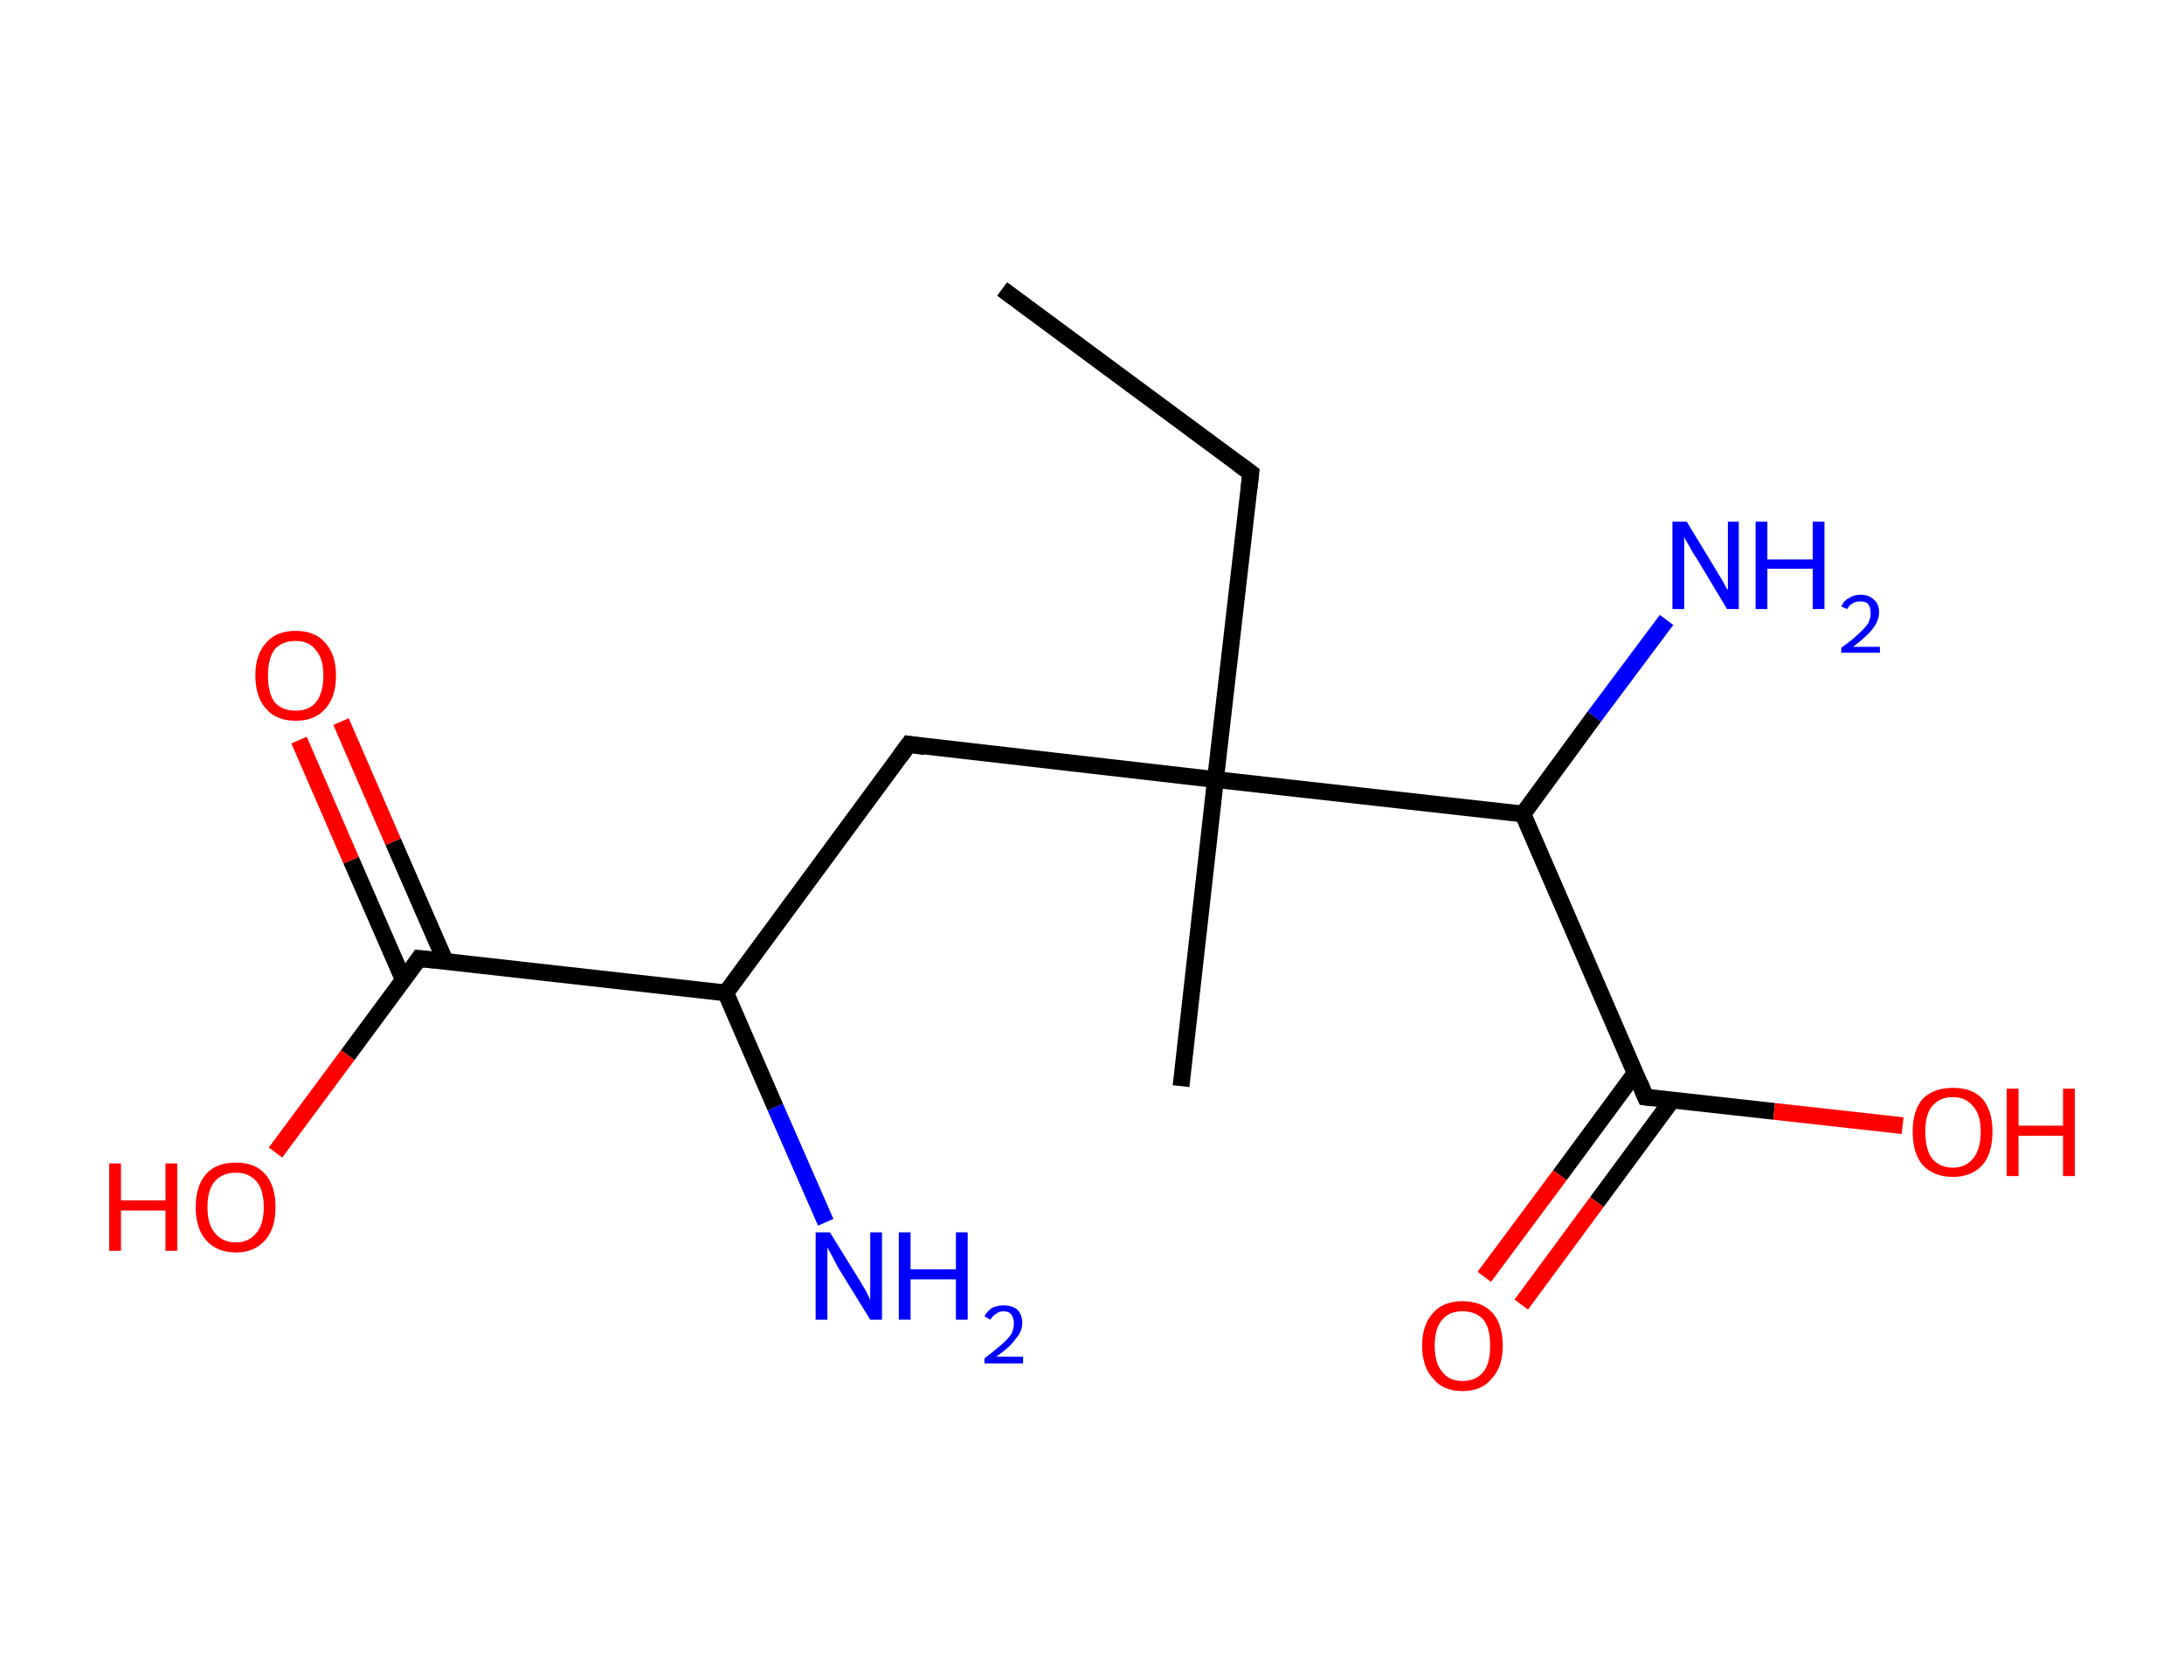 <?xml version='1.0' encoding='ASCII' standalone='yes'?>
<svg xmlns="http://www.w3.org/2000/svg" xmlns:rdkit="http://www.rdkit.org/xml" xmlns:xlink="http://www.w3.org/1999/xlink" version="1.1" baseProfile="full" xml:space="preserve" width="260px" height="200px" viewBox="0 0 260 200">
<!-- END OF HEADER -->
<rect style="opacity:1.0;fill:#FFFFFF;stroke:none" width="260.0" height="200.0" x="0.0" y="0.0"> </rect>
<path class="bond-0 atom-0 atom-1" d="M 119.3,34.4 L 148.9,56.3" style="fill:none;fill-rule:evenodd;stroke:#000000;stroke-width:2.0px;stroke-linecap:butt;stroke-linejoin:miter;stroke-opacity:1"/>
<path class="bond-1 atom-1 atom-2" d="M 148.9,56.3 L 144.7,92.8" style="fill:none;fill-rule:evenodd;stroke:#000000;stroke-width:2.0px;stroke-linecap:butt;stroke-linejoin:miter;stroke-opacity:1"/>
<path class="bond-2 atom-2 atom-3" d="M 144.7,92.8 L 140.6,129.3" style="fill:none;fill-rule:evenodd;stroke:#000000;stroke-width:2.0px;stroke-linecap:butt;stroke-linejoin:miter;stroke-opacity:1"/>
<path class="bond-3 atom-2 atom-4" d="M 144.7,92.8 L 108.2,88.6" style="fill:none;fill-rule:evenodd;stroke:#000000;stroke-width:2.0px;stroke-linecap:butt;stroke-linejoin:miter;stroke-opacity:1"/>
<path class="bond-4 atom-4 atom-5" d="M 108.2,88.6 L 86.4,118.2" style="fill:none;fill-rule:evenodd;stroke:#000000;stroke-width:2.0px;stroke-linecap:butt;stroke-linejoin:miter;stroke-opacity:1"/>
<path class="bond-5 atom-5 atom-6" d="M 86.4,118.2 L 92.3,131.8" style="fill:none;fill-rule:evenodd;stroke:#000000;stroke-width:2.0px;stroke-linecap:butt;stroke-linejoin:miter;stroke-opacity:1"/>
<path class="bond-5 atom-5 atom-6" d="M 92.3,131.8 L 98.3,145.5" style="fill:none;fill-rule:evenodd;stroke:#0000FF;stroke-width:2.0px;stroke-linecap:butt;stroke-linejoin:miter;stroke-opacity:1"/>
<path class="bond-6 atom-5 atom-7" d="M 86.4,118.2 L 49.9,114.1" style="fill:none;fill-rule:evenodd;stroke:#000000;stroke-width:2.0px;stroke-linecap:butt;stroke-linejoin:miter;stroke-opacity:1"/>
<path class="bond-7 atom-7 atom-8" d="M 53.0,114.4 L 46.8,100.2" style="fill:none;fill-rule:evenodd;stroke:#000000;stroke-width:2.0px;stroke-linecap:butt;stroke-linejoin:miter;stroke-opacity:1"/>
<path class="bond-7 atom-7 atom-8" d="M 46.8,100.2 L 40.6,85.9" style="fill:none;fill-rule:evenodd;stroke:#FF0000;stroke-width:2.0px;stroke-linecap:butt;stroke-linejoin:miter;stroke-opacity:1"/>
<path class="bond-7 atom-7 atom-8" d="M 48.0,116.6 L 41.8,102.4" style="fill:none;fill-rule:evenodd;stroke:#000000;stroke-width:2.0px;stroke-linecap:butt;stroke-linejoin:miter;stroke-opacity:1"/>
<path class="bond-7 atom-7 atom-8" d="M 41.8,102.4 L 35.6,88.1" style="fill:none;fill-rule:evenodd;stroke:#FF0000;stroke-width:2.0px;stroke-linecap:butt;stroke-linejoin:miter;stroke-opacity:1"/>
<path class="bond-8 atom-7 atom-9" d="M 49.9,114.1 L 41.4,125.6" style="fill:none;fill-rule:evenodd;stroke:#000000;stroke-width:2.0px;stroke-linecap:butt;stroke-linejoin:miter;stroke-opacity:1"/>
<path class="bond-8 atom-7 atom-9" d="M 41.4,125.6 L 32.8,137.2" style="fill:none;fill-rule:evenodd;stroke:#FF0000;stroke-width:2.0px;stroke-linecap:butt;stroke-linejoin:miter;stroke-opacity:1"/>
<path class="bond-9 atom-2 atom-10" d="M 144.7,92.8 L 181.3,96.9" style="fill:none;fill-rule:evenodd;stroke:#000000;stroke-width:2.0px;stroke-linecap:butt;stroke-linejoin:miter;stroke-opacity:1"/>
<path class="bond-10 atom-10 atom-11" d="M 181.3,96.9 L 189.8,85.3" style="fill:none;fill-rule:evenodd;stroke:#000000;stroke-width:2.0px;stroke-linecap:butt;stroke-linejoin:miter;stroke-opacity:1"/>
<path class="bond-10 atom-10 atom-11" d="M 189.8,85.3 L 198.4,73.8" style="fill:none;fill-rule:evenodd;stroke:#0000FF;stroke-width:2.0px;stroke-linecap:butt;stroke-linejoin:miter;stroke-opacity:1"/>
<path class="bond-11 atom-10 atom-12" d="M 181.3,96.9 L 195.9,130.6" style="fill:none;fill-rule:evenodd;stroke:#000000;stroke-width:2.0px;stroke-linecap:butt;stroke-linejoin:miter;stroke-opacity:1"/>
<path class="bond-12 atom-12 atom-13" d="M 194.7,127.7 L 185.7,139.9" style="fill:none;fill-rule:evenodd;stroke:#000000;stroke-width:2.0px;stroke-linecap:butt;stroke-linejoin:miter;stroke-opacity:1"/>
<path class="bond-12 atom-12 atom-13" d="M 185.7,139.9 L 176.7,152.0" style="fill:none;fill-rule:evenodd;stroke:#FF0000;stroke-width:2.0px;stroke-linecap:butt;stroke-linejoin:miter;stroke-opacity:1"/>
<path class="bond-12 atom-12 atom-13" d="M 199.1,130.9 L 190.1,143.1" style="fill:none;fill-rule:evenodd;stroke:#000000;stroke-width:2.0px;stroke-linecap:butt;stroke-linejoin:miter;stroke-opacity:1"/>
<path class="bond-12 atom-12 atom-13" d="M 190.1,143.1 L 181.1,155.3" style="fill:none;fill-rule:evenodd;stroke:#FF0000;stroke-width:2.0px;stroke-linecap:butt;stroke-linejoin:miter;stroke-opacity:1"/>
<path class="bond-13 atom-12 atom-14" d="M 195.9,130.6 L 211.2,132.3" style="fill:none;fill-rule:evenodd;stroke:#000000;stroke-width:2.0px;stroke-linecap:butt;stroke-linejoin:miter;stroke-opacity:1"/>
<path class="bond-13 atom-12 atom-14" d="M 211.2,132.3 L 226.5,134.0" style="fill:none;fill-rule:evenodd;stroke:#FF0000;stroke-width:2.0px;stroke-linecap:butt;stroke-linejoin:miter;stroke-opacity:1"/>
<path d="M 147.4,55.2 L 148.9,56.3 L 148.7,58.1" style="fill:none;stroke:#000000;stroke-width:2.0px;stroke-linecap:butt;stroke-linejoin:miter;stroke-opacity:1;"/>
<path d="M 110.1,88.9 L 108.2,88.6 L 107.1,90.1" style="fill:none;stroke:#000000;stroke-width:2.0px;stroke-linecap:butt;stroke-linejoin:miter;stroke-opacity:1;"/>
<path d="M 51.7,114.3 L 49.9,114.1 L 49.5,114.7" style="fill:none;stroke:#000000;stroke-width:2.0px;stroke-linecap:butt;stroke-linejoin:miter;stroke-opacity:1;"/>
<path d="M 195.2,128.9 L 195.9,130.6 L 196.7,130.7" style="fill:none;stroke:#000000;stroke-width:2.0px;stroke-linecap:butt;stroke-linejoin:miter;stroke-opacity:1;"/>
<path class="atom-6" d="M 98.8 146.7 L 102.2 152.2 Q 102.5 152.7, 103.1 153.7 Q 103.6 154.7, 103.6 154.8 L 103.6 146.7 L 105.0 146.7 L 105.0 157.1 L 103.6 157.1 L 99.9 151.1 Q 99.5 150.4, 99.1 149.6 Q 98.6 148.7, 98.5 148.5 L 98.5 157.1 L 97.1 157.1 L 97.1 146.7 L 98.8 146.7 " fill="#0000FF"/>
<path class="atom-6" d="M 107.0 146.7 L 108.4 146.7 L 108.4 151.1 L 113.8 151.1 L 113.8 146.7 L 115.2 146.7 L 115.2 157.1 L 113.8 157.1 L 113.8 152.3 L 108.4 152.3 L 108.4 157.1 L 107.0 157.1 L 107.0 146.7 " fill="#0000FF"/>
<path class="atom-6" d="M 117.2 156.7 Q 117.5 156.1, 118.1 155.7 Q 118.7 155.4, 119.5 155.4 Q 120.5 155.4, 121.1 155.9 Q 121.7 156.5, 121.7 157.5 Q 121.7 158.5, 120.9 159.4 Q 120.2 160.4, 118.6 161.5 L 121.8 161.5 L 121.8 162.3 L 117.2 162.3 L 117.2 161.7 Q 118.5 160.7, 119.2 160.1 Q 120.0 159.4, 120.4 158.8 Q 120.7 158.2, 120.7 157.5 Q 120.7 156.9, 120.4 156.5 Q 120.1 156.1, 119.5 156.1 Q 118.9 156.1, 118.6 156.4 Q 118.2 156.6, 117.9 157.1 L 117.2 156.7 " fill="#0000FF"/>
<path class="atom-8" d="M 30.4 80.4 Q 30.4 77.9, 31.7 76.5 Q 32.9 75.1, 35.2 75.1 Q 37.5 75.1, 38.7 76.5 Q 40.0 77.9, 40.0 80.4 Q 40.0 83.0, 38.7 84.4 Q 37.5 85.8, 35.2 85.8 Q 32.9 85.8, 31.7 84.4 Q 30.4 83.0, 30.4 80.4 M 35.2 84.6 Q 36.8 84.6, 37.6 83.6 Q 38.5 82.5, 38.5 80.4 Q 38.5 78.4, 37.6 77.4 Q 36.8 76.3, 35.2 76.3 Q 33.6 76.3, 32.7 77.3 Q 31.9 78.4, 31.9 80.4 Q 31.9 82.5, 32.7 83.6 Q 33.6 84.6, 35.2 84.6 " fill="#FF0000"/>
<path class="atom-9" d="M 13.0 138.5 L 14.4 138.5 L 14.4 142.9 L 19.7 142.9 L 19.7 138.5 L 21.1 138.5 L 21.1 148.9 L 19.7 148.9 L 19.7 144.1 L 14.4 144.1 L 14.4 148.9 L 13.0 148.9 L 13.0 138.5 " fill="#FF0000"/>
<path class="atom-9" d="M 23.3 143.7 Q 23.3 141.2, 24.5 139.8 Q 25.7 138.4, 28.1 138.4 Q 30.4 138.4, 31.6 139.8 Q 32.8 141.2, 32.8 143.7 Q 32.8 146.2, 31.6 147.6 Q 30.3 149.1, 28.1 149.1 Q 25.8 149.1, 24.5 147.6 Q 23.3 146.2, 23.3 143.7 M 28.1 147.9 Q 29.6 147.9, 30.5 146.8 Q 31.4 145.8, 31.4 143.7 Q 31.4 141.6, 30.5 140.6 Q 29.6 139.6, 28.1 139.6 Q 26.5 139.6, 25.6 140.6 Q 24.7 141.6, 24.7 143.7 Q 24.7 145.8, 25.6 146.8 Q 26.5 147.9, 28.1 147.9 " fill="#FF0000"/>
<path class="atom-11" d="M 200.8 62.1 L 204.2 67.7 Q 204.5 68.2, 205.1 69.2 Q 205.6 70.2, 205.7 70.2 L 205.7 62.1 L 207.0 62.1 L 207.0 72.5 L 205.6 72.5 L 202.0 66.5 Q 201.5 65.8, 201.1 65.0 Q 200.6 64.2, 200.5 63.9 L 200.5 72.5 L 199.1 72.5 L 199.1 62.1 L 200.8 62.1 " fill="#0000FF"/>
<path class="atom-11" d="M 209.0 62.1 L 210.4 62.1 L 210.4 66.6 L 215.8 66.6 L 215.8 62.1 L 217.2 62.1 L 217.2 72.5 L 215.8 72.5 L 215.8 67.7 L 210.4 67.7 L 210.4 72.5 L 209.0 72.5 L 209.0 62.1 " fill="#0000FF"/>
<path class="atom-11" d="M 219.2 72.2 Q 219.5 71.5, 220.1 71.2 Q 220.7 70.8, 221.5 70.8 Q 222.5 70.8, 223.1 71.4 Q 223.7 71.9, 223.7 72.9 Q 223.7 73.9, 222.9 74.9 Q 222.2 75.8, 220.6 77.0 L 223.8 77.0 L 223.8 77.7 L 219.2 77.7 L 219.2 77.1 Q 220.5 76.2, 221.2 75.5 Q 222.0 74.8, 222.4 74.2 Q 222.7 73.6, 222.7 73.0 Q 222.7 72.3, 222.4 71.9 Q 222.1 71.6, 221.5 71.6 Q 220.9 71.6, 220.6 71.8 Q 220.2 72.0, 219.9 72.5 L 219.2 72.2 " fill="#0000FF"/>
<path class="atom-13" d="M 169.3 160.2 Q 169.3 157.7, 170.6 156.3 Q 171.8 154.9, 174.1 154.9 Q 176.4 154.9, 177.7 156.3 Q 178.9 157.7, 178.9 160.2 Q 178.9 162.7, 177.6 164.1 Q 176.4 165.6, 174.1 165.6 Q 171.8 165.6, 170.6 164.1 Q 169.3 162.7, 169.3 160.2 M 174.1 164.4 Q 175.7 164.4, 176.6 163.3 Q 177.4 162.3, 177.4 160.2 Q 177.4 158.1, 176.6 157.1 Q 175.7 156.1, 174.1 156.1 Q 172.5 156.1, 171.7 157.1 Q 170.8 158.1, 170.8 160.2 Q 170.8 162.3, 171.7 163.3 Q 172.5 164.4, 174.1 164.4 " fill="#FF0000"/>
<path class="atom-14" d="M 227.7 134.7 Q 227.7 132.2, 228.9 130.8 Q 230.2 129.5, 232.5 129.5 Q 234.8 129.5, 236.0 130.8 Q 237.2 132.2, 237.2 134.7 Q 237.2 137.3, 236.0 138.7 Q 234.7 140.1, 232.5 140.1 Q 230.2 140.1, 228.9 138.7 Q 227.7 137.3, 227.7 134.7 M 232.5 139.0 Q 234.0 139.0, 234.9 137.9 Q 235.8 136.8, 235.8 134.7 Q 235.8 132.7, 234.9 131.7 Q 234.0 130.6, 232.5 130.6 Q 230.9 130.6, 230.0 131.7 Q 229.2 132.7, 229.2 134.7 Q 229.2 136.8, 230.0 137.9 Q 230.9 139.0, 232.5 139.0 " fill="#FF0000"/>
<path class="atom-14" d="M 238.9 129.6 L 240.3 129.6 L 240.3 134.0 L 245.6 134.0 L 245.6 129.6 L 247.0 129.6 L 247.0 140.0 L 245.6 140.0 L 245.6 135.2 L 240.3 135.2 L 240.3 140.0 L 238.9 140.0 L 238.9 129.6 " fill="#FF0000"/>
</svg>
